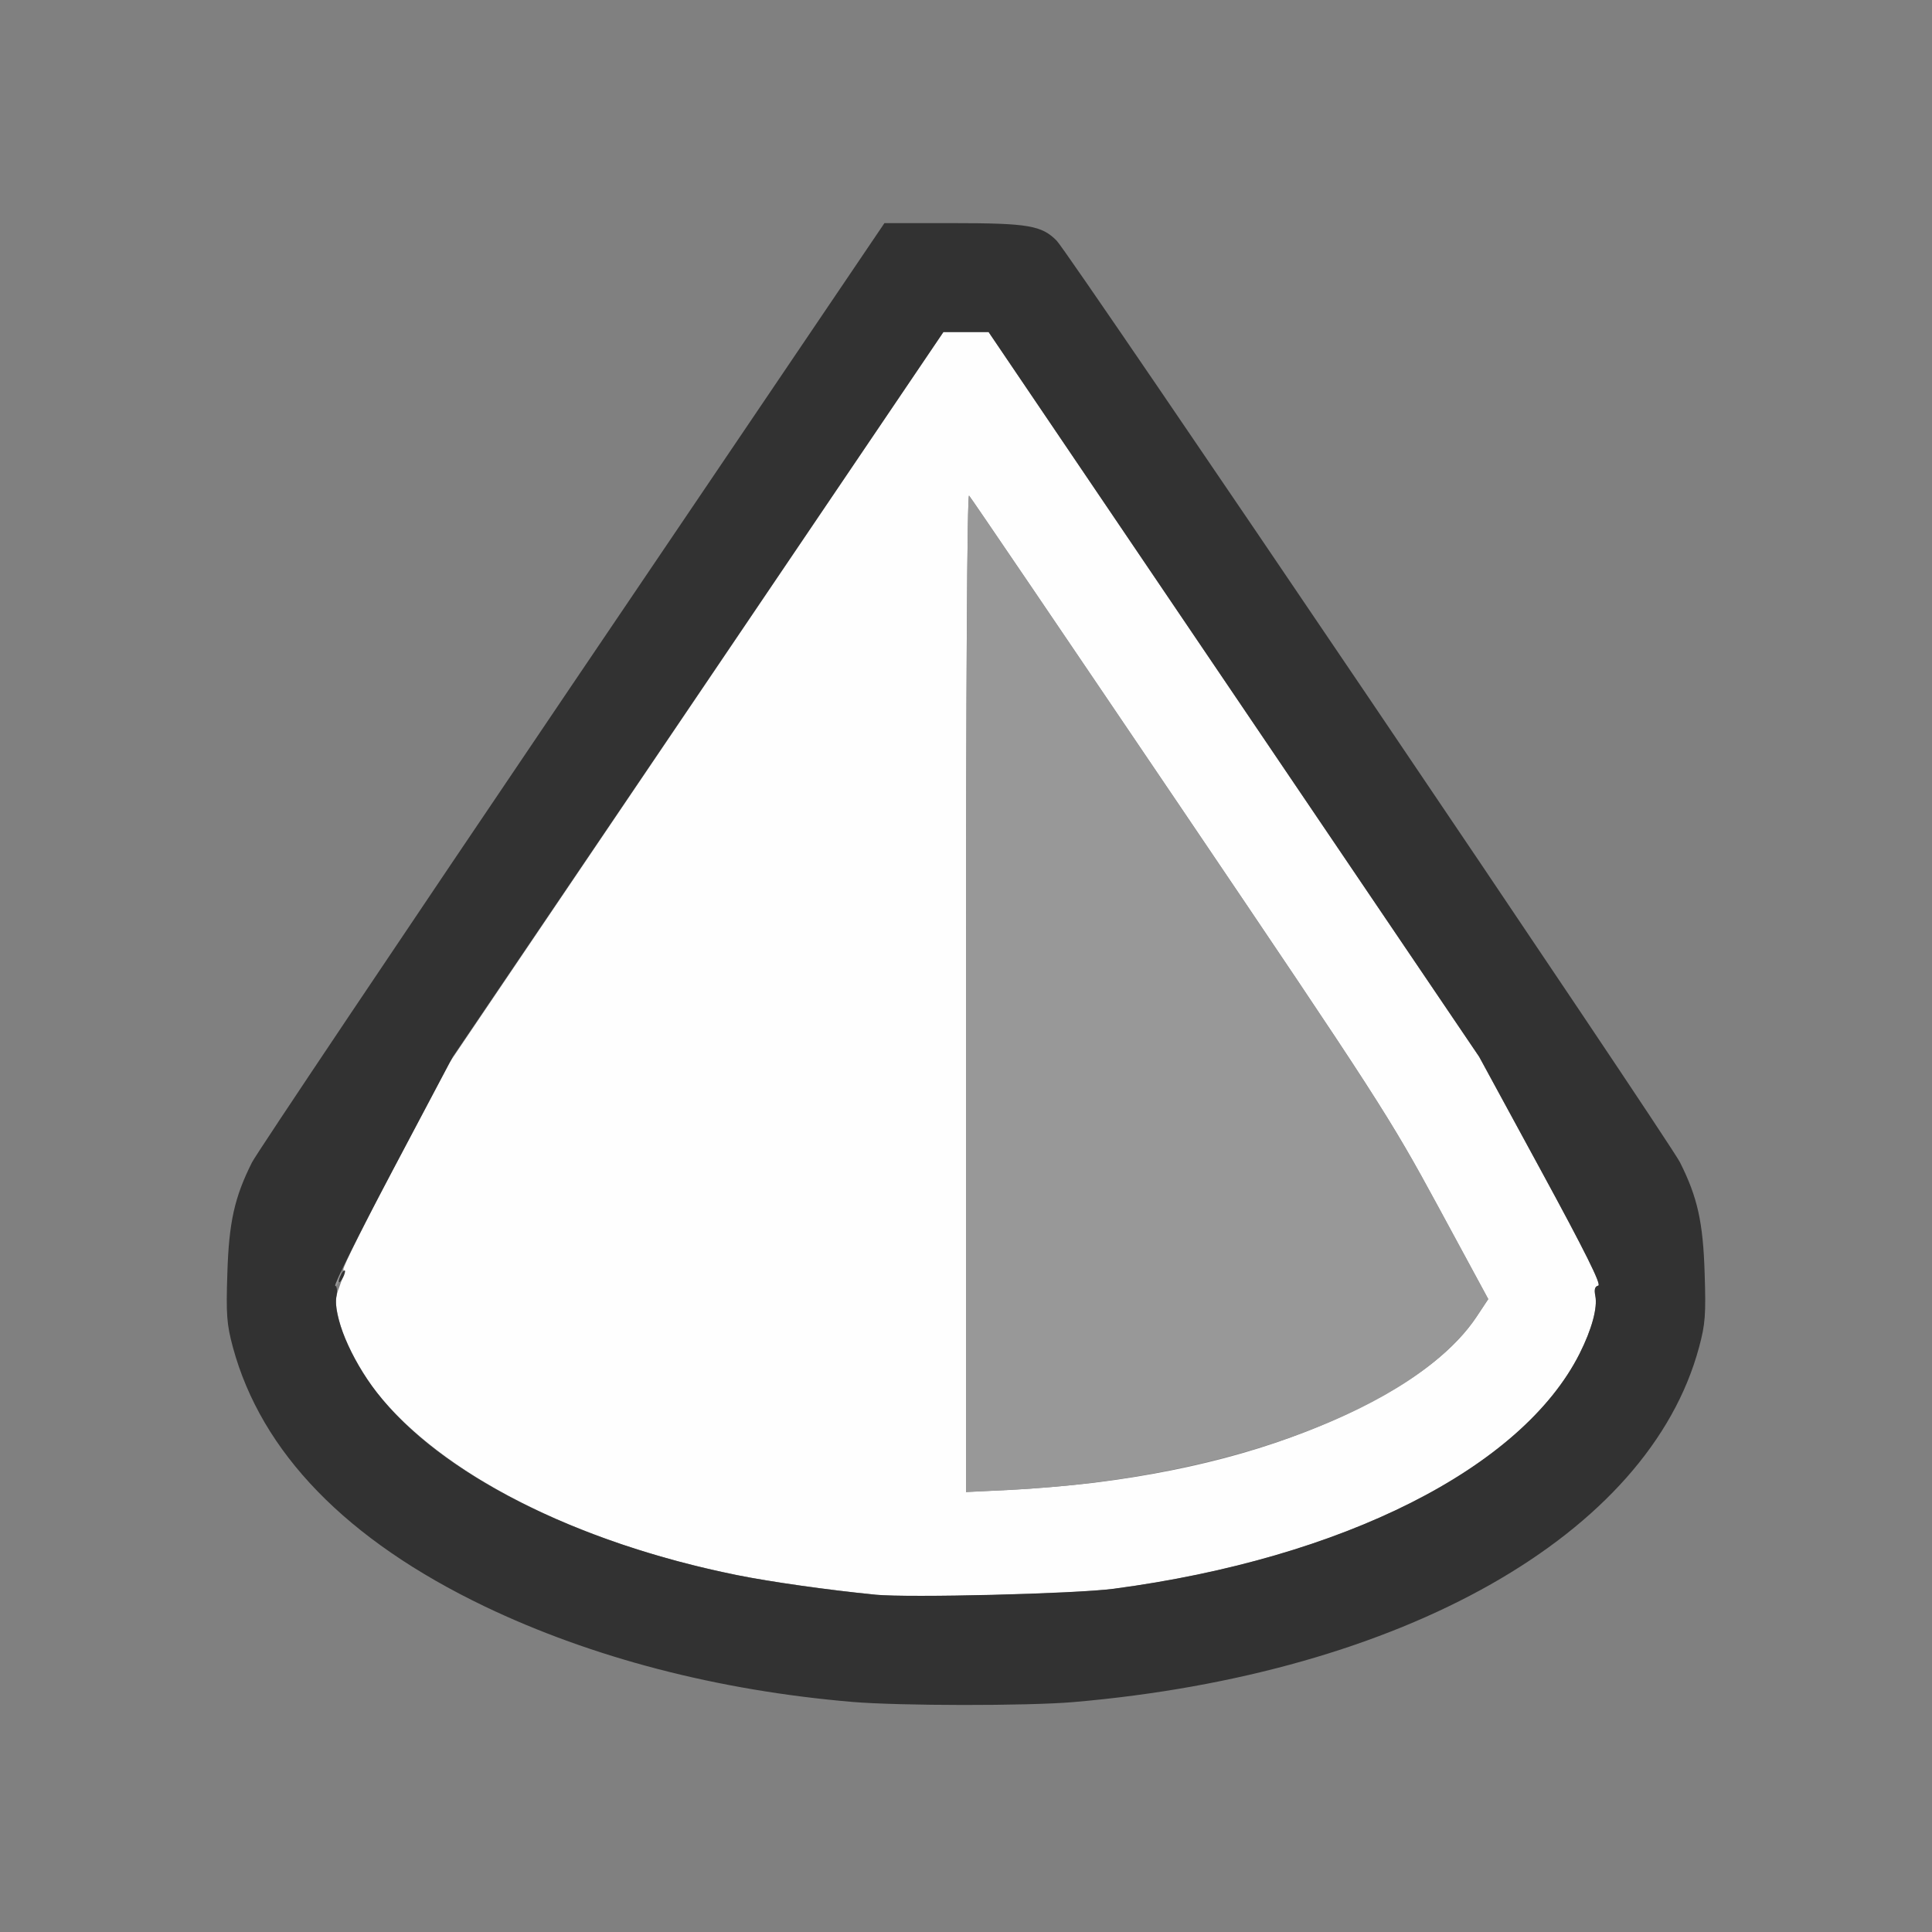 <?xml version="1.0" encoding="UTF-8" standalone="no"?>
<!-- Created with Inkscape (http://www.inkscape.org/) -->

<svg
   version="1.1"
   id="svg2"
   width="1600"
   height="1600"
   viewBox="0 0 1600 1600"
   sodipodi:docname="mesh_cone.svg"
   inkscape:version="1.2.2 (732a01da63, 2022-12-09)"
   xmlns:inkscape="http://www.inkscape.org/namespaces/inkscape"
   xmlns:sodipodi="http://sodipodi.sourceforge.net/DTD/sodipodi-0.dtd"
   xmlns="http://www.w3.org/2000/svg"
   xmlns:svg="http://www.w3.org/2000/svg"
   xmlns:rdf="http://www.w3.org/1999/02/22-rdf-syntax-ns#"
   xmlns:cc="http://creativecommons.org/ns#"
   xmlns:dc="http://purl.org/dc/elements/1.1/">
  <rect x="0" y="0" width="1600" height="1600" fill="#808080" stroke="none"/>
  <defs
     id="defs6" />
  <sodipodi:namedview
     pagecolor="#808080"
     bordercolor="#666666"
     borderopacity="1"
     objecttolerance="10"
     gridtolerance="10"
     guidetolerance="10"
     inkscape:pageopacity="0"
     inkscape:pageshadow="2"
     inkscape:window-width="1993"
     inkscape:window-height="1009"
     id="namedview4"
     showgrid="false"
     inkscape:zoom="0.5"
     inkscape:cx="387"
     inkscape:cy="582"
     inkscape:window-x="-8"
     inkscape:window-y="-8"
     inkscape:window-maximized="1"
     inkscape:current-layer="MESH_CONE"
     inkscape:showpageshadow="0"
     inkscape:pagecheckerboard="true"
     inkscape:deskcolor="#d1d1d1" />
  <g
     id="MESH_CONE"
     transform="matrix(87.5,0,0,87.5,100,100)"
     style="stroke-width:0.011">
    <path
       style="fill:none;stroke-width:0"
       d="M 0,8 V 0 h 8 8 v 8 8 H 8 0 Z m 9.016,6.967 c 3.12,-0.267 5.447,-1.587 5.923,-3.358 0.059,-0.218 0.065,-0.308 0.053,-0.703 C 14.976,10.424 14.923,10.189 14.758,9.859 14.65,9.644 8.979,1.258 8.859,1.136 8.717,0.991 8.589,0.969 7.872,0.969 L 7.228,0.969 4.274,5.336 c -1.625,2.402 -2.989,4.438 -3.032,4.523 -0.165,0.329 -0.218,0.564 -0.233,1.047 -0.013,0.395 -0.006,0.485 0.052,0.7 0.27,0.998 1.076,1.828 2.385,2.455 1.014,0.486 2.204,0.795 3.476,0.903 0.452,0.038 1.657,0.04 2.094,0.002 z"
       id="path825"
       inkscape:connector-curvature="0" />
    <path
       style="fill:#fefefe;stroke-width:0"
       d="m 7.141,13.95 c -0.45,-0.045 -0.99,-0.121 -1.308,-0.185 -2.016,-0.407 -3.531,-1.389 -3.775,-2.445 -0.031,-0.136 -0.029,-0.181 0.014,-0.291 0.028,-0.072 0.044,-0.142 0.035,-0.157 -0.009,-0.015 0.212,-0.459 0.491,-0.988 L 3.106,8.922 5.446,5.461 7.786,2 h 0.214 0.214 L 10.536,5.43 12.857,8.859 13.444,9.938 c 0.419,0.769 0.574,1.081 0.541,1.088 -0.032,0.007 -0.04,0.036 -0.028,0.096 0.022,0.112 -0.034,0.318 -0.149,0.548 -0.546,1.083 -2.238,1.937 -4.409,2.225 -0.363,0.048 -1.941,0.087 -2.258,0.056 z m 2.071,-1.059 c 1.007,-0.125 1.855,-0.369 2.579,-0.741 0.493,-0.253 0.844,-0.533 1.042,-0.831 l 0.11,-0.166 -0.477,-0.881 C 12.009,9.429 11.903,9.264 10.023,6.484 8.942,4.886 8.045,3.565 8.029,3.548 8.011,3.53 8,5.354 8,8.249 v 4.73 l 0.414,-0.02 c 0.228,-0.011 0.587,-0.042 0.798,-0.068 z"
       id="path823"
       inkscape:connector-curvature="0" />
    <path
       style="fill:#989898;stroke-width:0"
       d="M 8,8.249 C 8,5.354 8.011,3.53 8.029,3.548 c 0.016,0.016 0.913,1.337 1.994,2.936 1.88,2.78 1.986,2.945 2.443,3.787 l 0.477,0.881 -0.11,0.166 c -0.577,0.867 -2.392,1.541 -4.419,1.64 L 8,12.978 Z M 2.037,10.953 c 0.02,-0.043 0.04,-0.074 0.045,-0.069 0.019,0.019 -0.028,0.147 -0.054,0.147 -0.015,0 -0.011,-0.035 0.009,-0.078 z"
       id="path821"
       inkscape:connector-curvature="0" />
    <path
       style="fill:#323232;stroke-width:0"
       d="M 6.922,14.965 C 5.65,14.857 4.46,14.547 3.446,14.062 2.137,13.434 1.331,12.605 1.061,11.607 1.003,11.391 0.996,11.301 1.009,10.906 1.024,10.423 1.077,10.188 1.242,9.859 1.285,9.773 2.65,7.738 4.274,5.336 L 7.228,0.969 7.872,0.969 c 0.717,1.9375e-4 0.845,0.022 0.987,0.167 0.12,0.122 5.791,8.508 5.899,8.723 0.165,0.329 0.218,0.564 0.233,1.047 0.013,0.395 0.006,0.485 -0.053,0.703 -0.476,1.771 -2.803,3.09 -5.923,3.358 -0.437,0.037 -1.642,0.036 -2.094,-0.002 z m 2.476,-1.071 c 2.171,-0.288 3.863,-1.142 4.409,-2.225 0.116,-0.23 0.172,-0.435 0.149,-0.548 -0.012,-0.06 -0.004,-0.089 0.028,-0.096 0.032,-0.007 -0.123,-0.319 -0.541,-1.088 L 12.857,8.859 10.536,5.43 8.214,2 H 8 7.786 L 5.465,5.43 3.143,8.859 2.572,9.938 c -0.314,0.593 -0.558,1.083 -0.542,1.088 0.016,0.005 0.022,0.049 0.012,0.096 -0.037,0.183 0.133,0.591 0.38,0.912 0.591,0.767 1.88,1.422 3.41,1.731 0.318,0.064 0.858,0.141 1.308,0.185 0.317,0.031 1.894,-0.008 2.258,-0.056 z M 2.063,10.984 c 0,-0.017 0.014,-0.052 0.03,-0.078 0.017,-0.026 0.03,-0.033 0.03,-0.016 0,0.017 -0.014,0.052 -0.03,0.078 -0.017,0.026 -0.03,0.033 -0.03,0.016 z"
       id="path819"
       inkscape:connector-curvature="0" />
  </g>
</svg>
